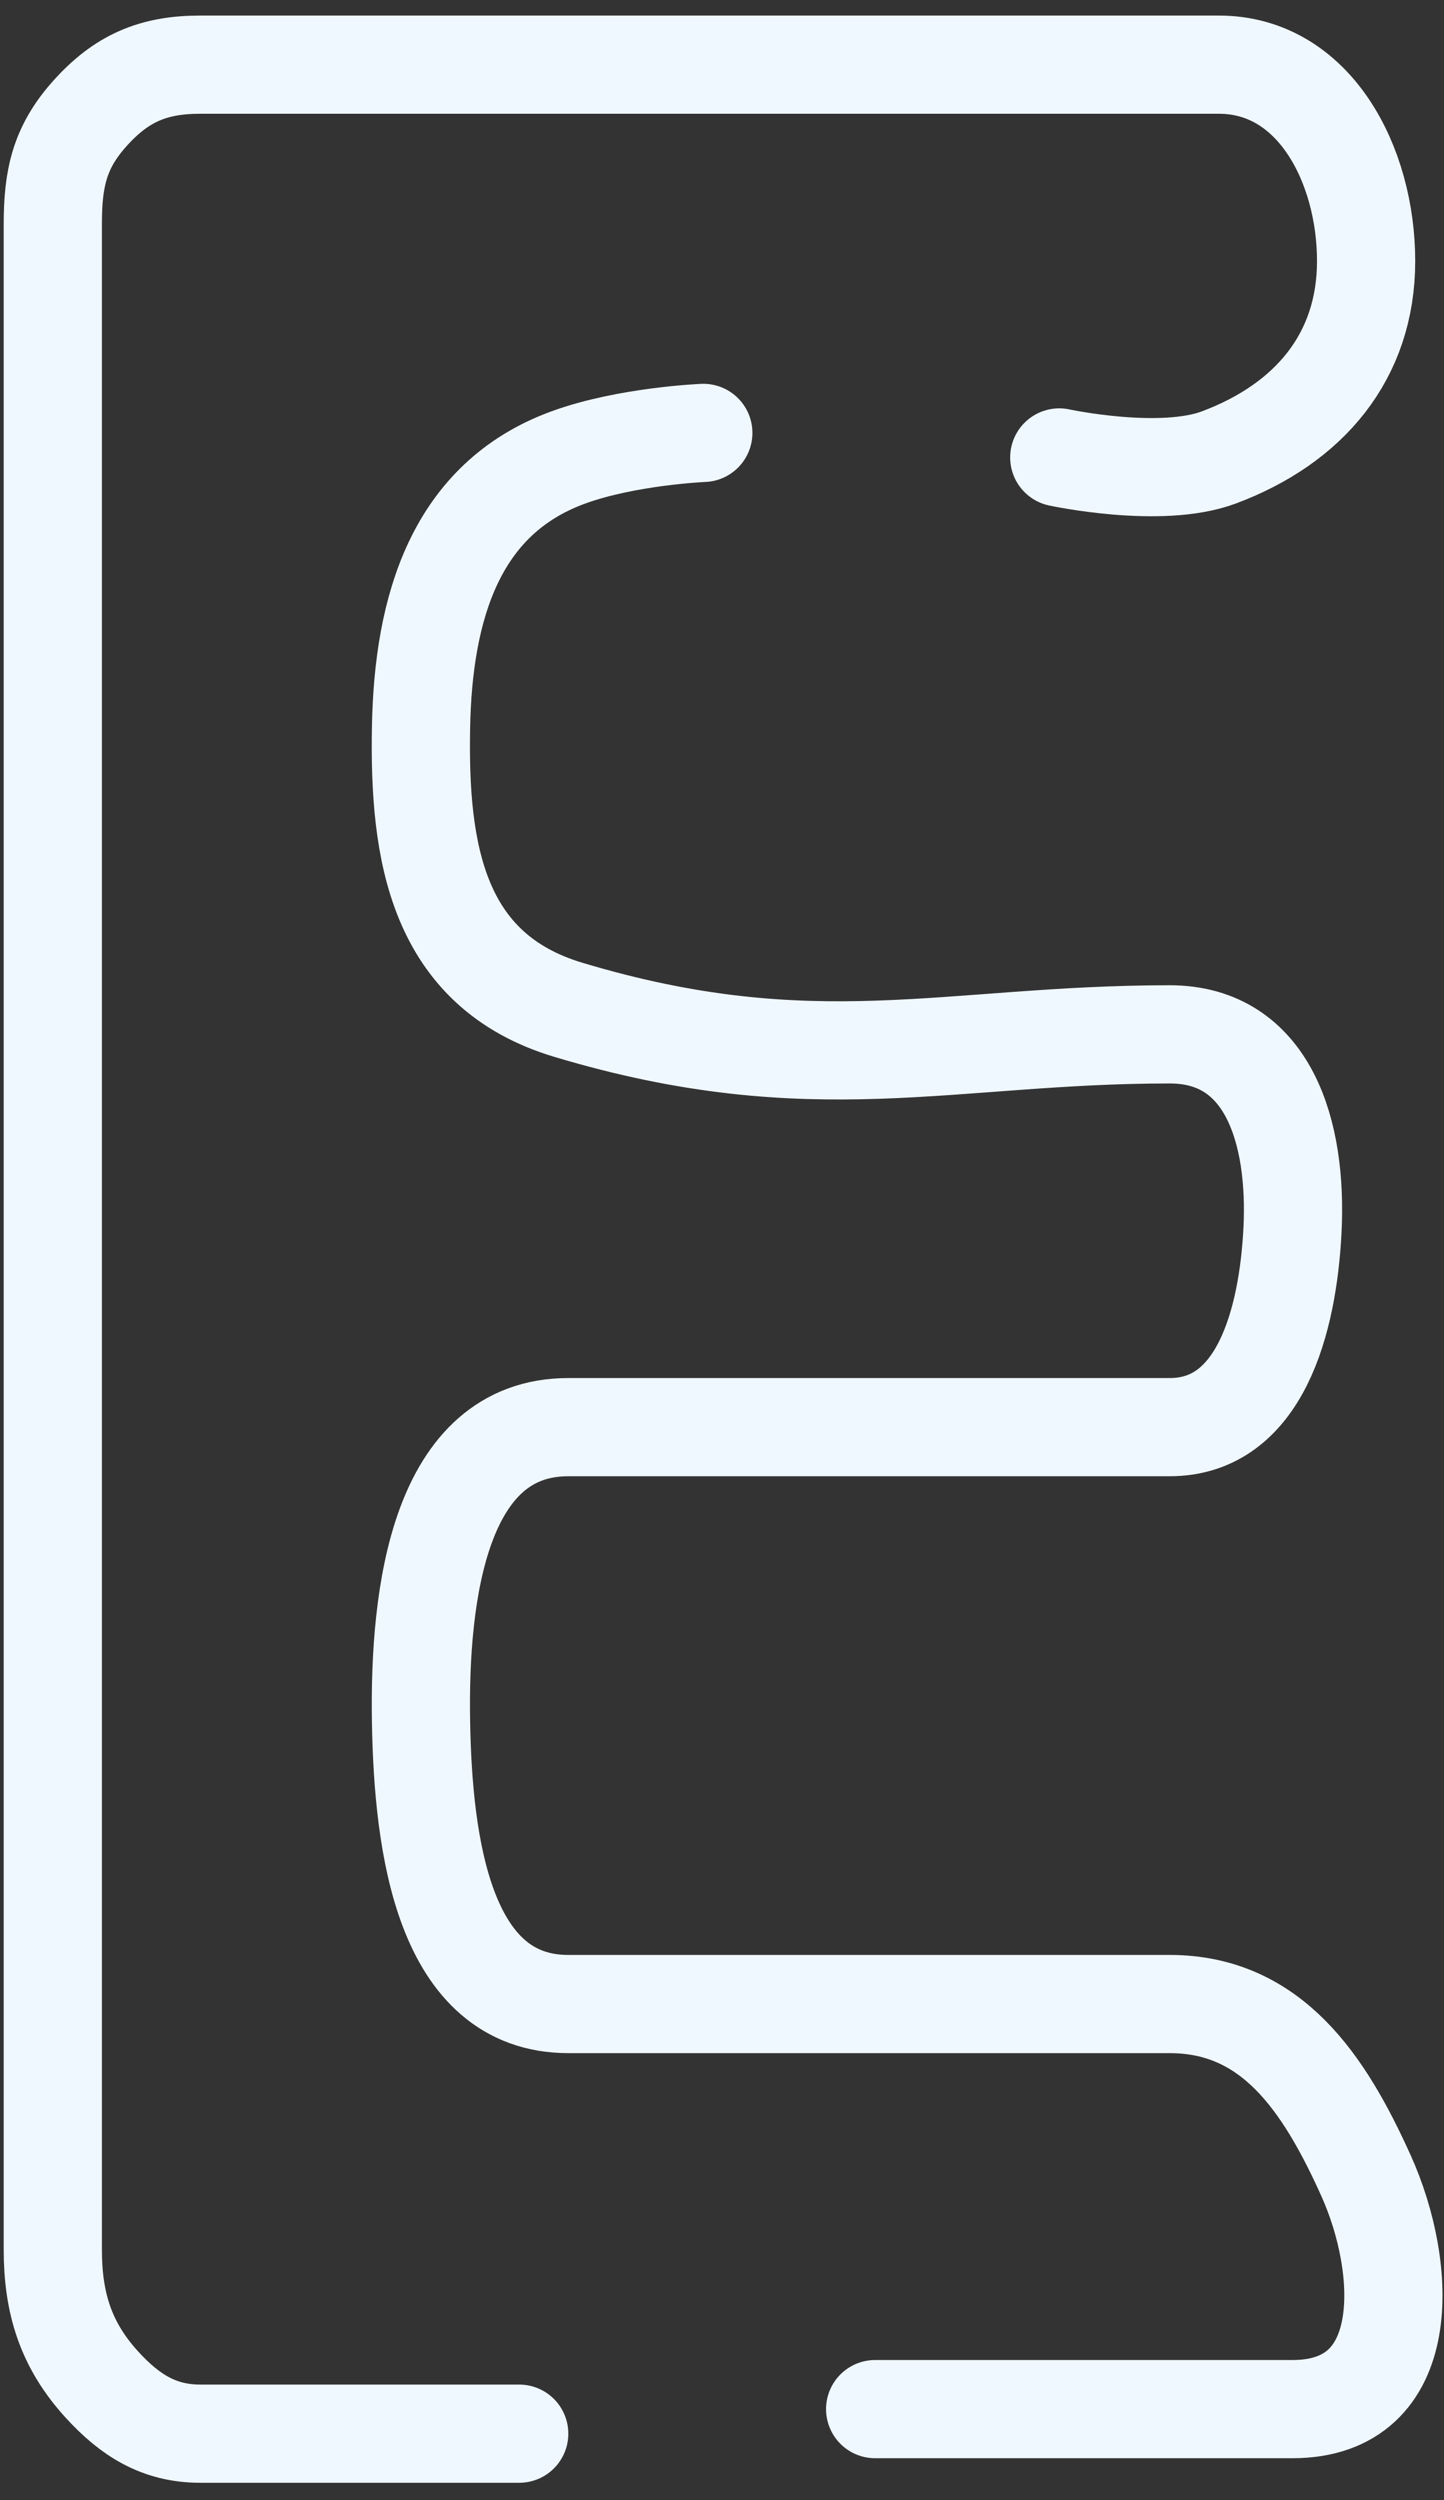 <svg width="67" height="116" viewBox="0 0 67 116" fill="none" xmlns="http://www.w3.org/2000/svg">
<rect x="0" y="0" width="67" height="116" fill="#333333" stroke="none"/>
<path d="M24.091 112.913C24.091 112.913 15.547 112.913 9.284 112.913C7.371 112.913 6.017 112.048 4.728 110.635C3.052 108.798 2.45 106.857 2.45 104.371C2.451 71.34 2.449 44.004 2.45 10.404C2.45 8.294 2.753 6.852 4.159 5.278C5.618 3.644 7.094 3 9.284 3C25.228 3 42.883 3 56.552 3C61 3.001 63.386 7.664 63.386 12.112C63.386 16.56 60.718 19.666 56.552 21.224C53.844 22.237 49.149 21.224 49.149 21.224M32.633 20.085C32.633 20.085 29.085 20.233 26.369 21.224C21.133 23.134 19.637 28.18 19.535 33.753C19.428 39.521 20.27 45.022 26.369 46.851C37.758 50.268 44.023 47.99 54.274 47.99C58.853 47.99 60.205 52.529 59.969 57.102C59.753 61.293 58.47 66.214 54.274 66.214C45.731 66.214 36.05 66.214 26.369 66.214C20.401 66.214 19.432 73.915 19.535 79.882C19.634 85.651 20.599 92.98 26.369 92.98C37.758 92.98 44.023 92.98 54.274 92.98C59.002 92.98 61.444 96.642 63.386 100.953C65.304 105.212 65.663 111.774 59.969 111.774C53.135 111.774 40.606 111.774 40.606 111.774" stroke="#F0F8FF" stroke-width="4.556" stroke-linecap="round"/>
</svg>
